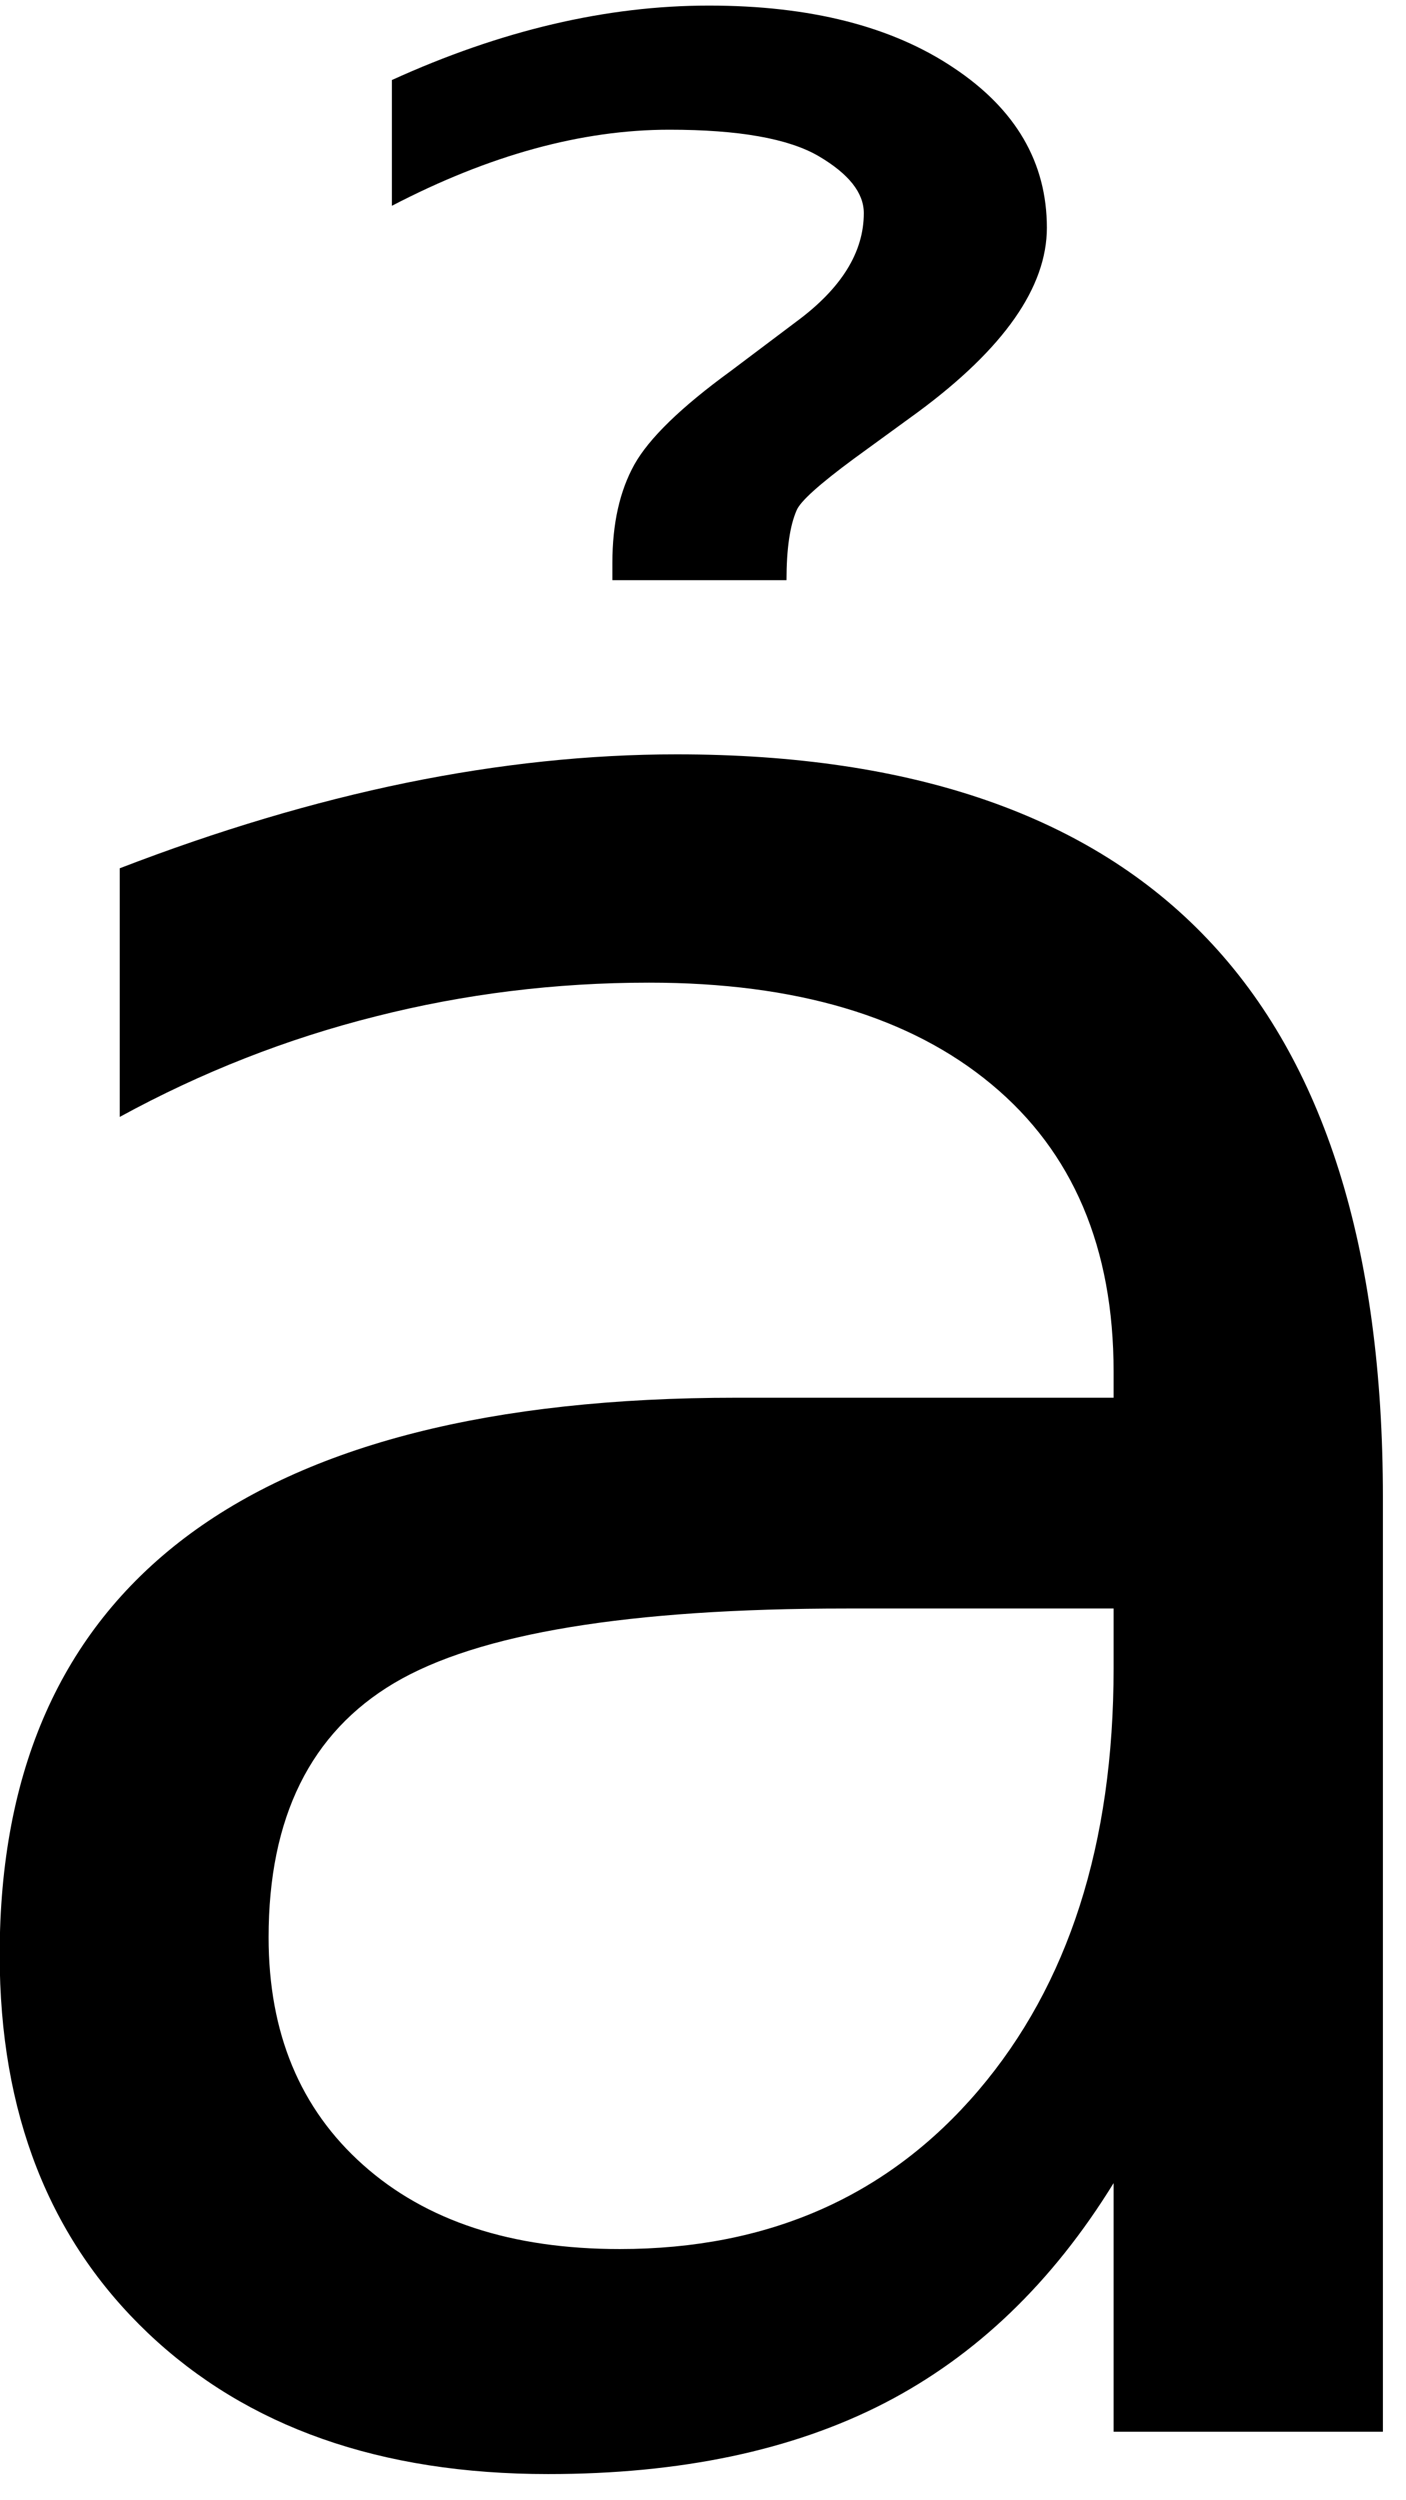 <?xml version="1.0" encoding="UTF-8" standalone="no"?>
<!-- Created with Inkscape (http://www.inkscape.org/) -->

<svg
   xmlns:dc="http://purl.org/dc/elements/1.1/"
   xmlns:cc="http://creativecommons.org/ns#"
   xmlns:rdf="http://www.w3.org/1999/02/22-rdf-syntax-ns#"
   xmlns:svg="http://www.w3.org/2000/svg"
   xmlns="http://www.w3.org/2000/svg"
   xmlns:inkscape="http://www.inkscape.org/namespaces/inkscape"
   version="1.1"
   width="67.5"
   height="120"
   id="svg2"
   xml:space="preserve"><defs
     id="defs6" /><g
     transform="matrix(1.25,0,0,-1.25,0,120)"
     id="g10"><g
       transform="scale(0.1,0.1)"
       id="g12"><path
         d="m 325.039,342.391 c -83.559,0 -141.41,-9.532 -173.59,-28.59 -32.187,-19.071 -48.289,-51.641 -48.289,-97.66 0,-36.68 12.07,-65.782 36.25,-87.34 24.141,-21.571 57.039,-32.352 98.602,-32.352 57.258,0 103.199,20.321 137.808,60.942 34.571,40.629 51.879,94.609 51.879,162.031 l 0,22.969 -102.66,0 z m 206.09,42.66 0,-358.75 -103.43,0 0,95.469 C 404.141,83.519 374.77,55.359 339.57,37.23 304.34,19.109 261.328,10.051 210.512,10.051 c -64.383,0 -115.59,18 -153.602,54.059 C 18.871,100.238 -0.121,148.68 -0.121,209.422 c 0,70.699 23.641,124.058 70.941,160 47.379,35.937 118.051,53.906 212.032,53.906 l 144.847,0 0,10 c 0,47.582 -15.629,84.371 -46.879,110.313 -31.25,26.019 -75.121,39.058 -131.558,39.058 -35.942,0 -70.942,-4.328 -105,-12.969 -34.063,-8.55 -66.84,-21.402 -98.281,-38.589 l 0,95.468 c 37.809,14.571 74.45,25.512 109.999,32.813 35.622,7.269 70.231,10.937 103.899,10.937 90.941,0 158.832,-23.589 203.75,-70.781 45,-47.187 67.5,-118.707 67.5,-214.527 z M 150.512,929.27 c 41.867,19.058 82.418,28.589 121.718,28.589 38.942,0 70.309,-7.968 94.059,-23.91 23.832,-15.859 35.781,-36.328 35.781,-61.398 0,-22.821 -16.519,-46.41 -49.531,-70.781 l -24.687,-17.969 c -13.122,-9.692 -20.43,-16.25 -21.872,-19.692 -2.621,-5.937 -3.91,-14.918 -3.91,-26.879 l -66.871,0 0,6.719 c 0,15 2.813,27.539 8.43,37.66 5.633,10.082 17.973,22.071 37.031,35.942 l 25.32,19.058 c 17.18,12.692 25.782,26.563 25.782,41.563 0,7.808 -5.782,15.078 -17.352,21.879 -11.558,6.75 -30.699,10.148 -57.34,10.148 -33.672,0 -69.179,-9.758 -106.558,-29.219 l 0,48.29 z"
         inkscape:connector-curvature="0"
         id="path14"
         style="fill:#000000;fill-opacity:1;fill-rule:nonzero;stroke:none" /></g></g></svg>